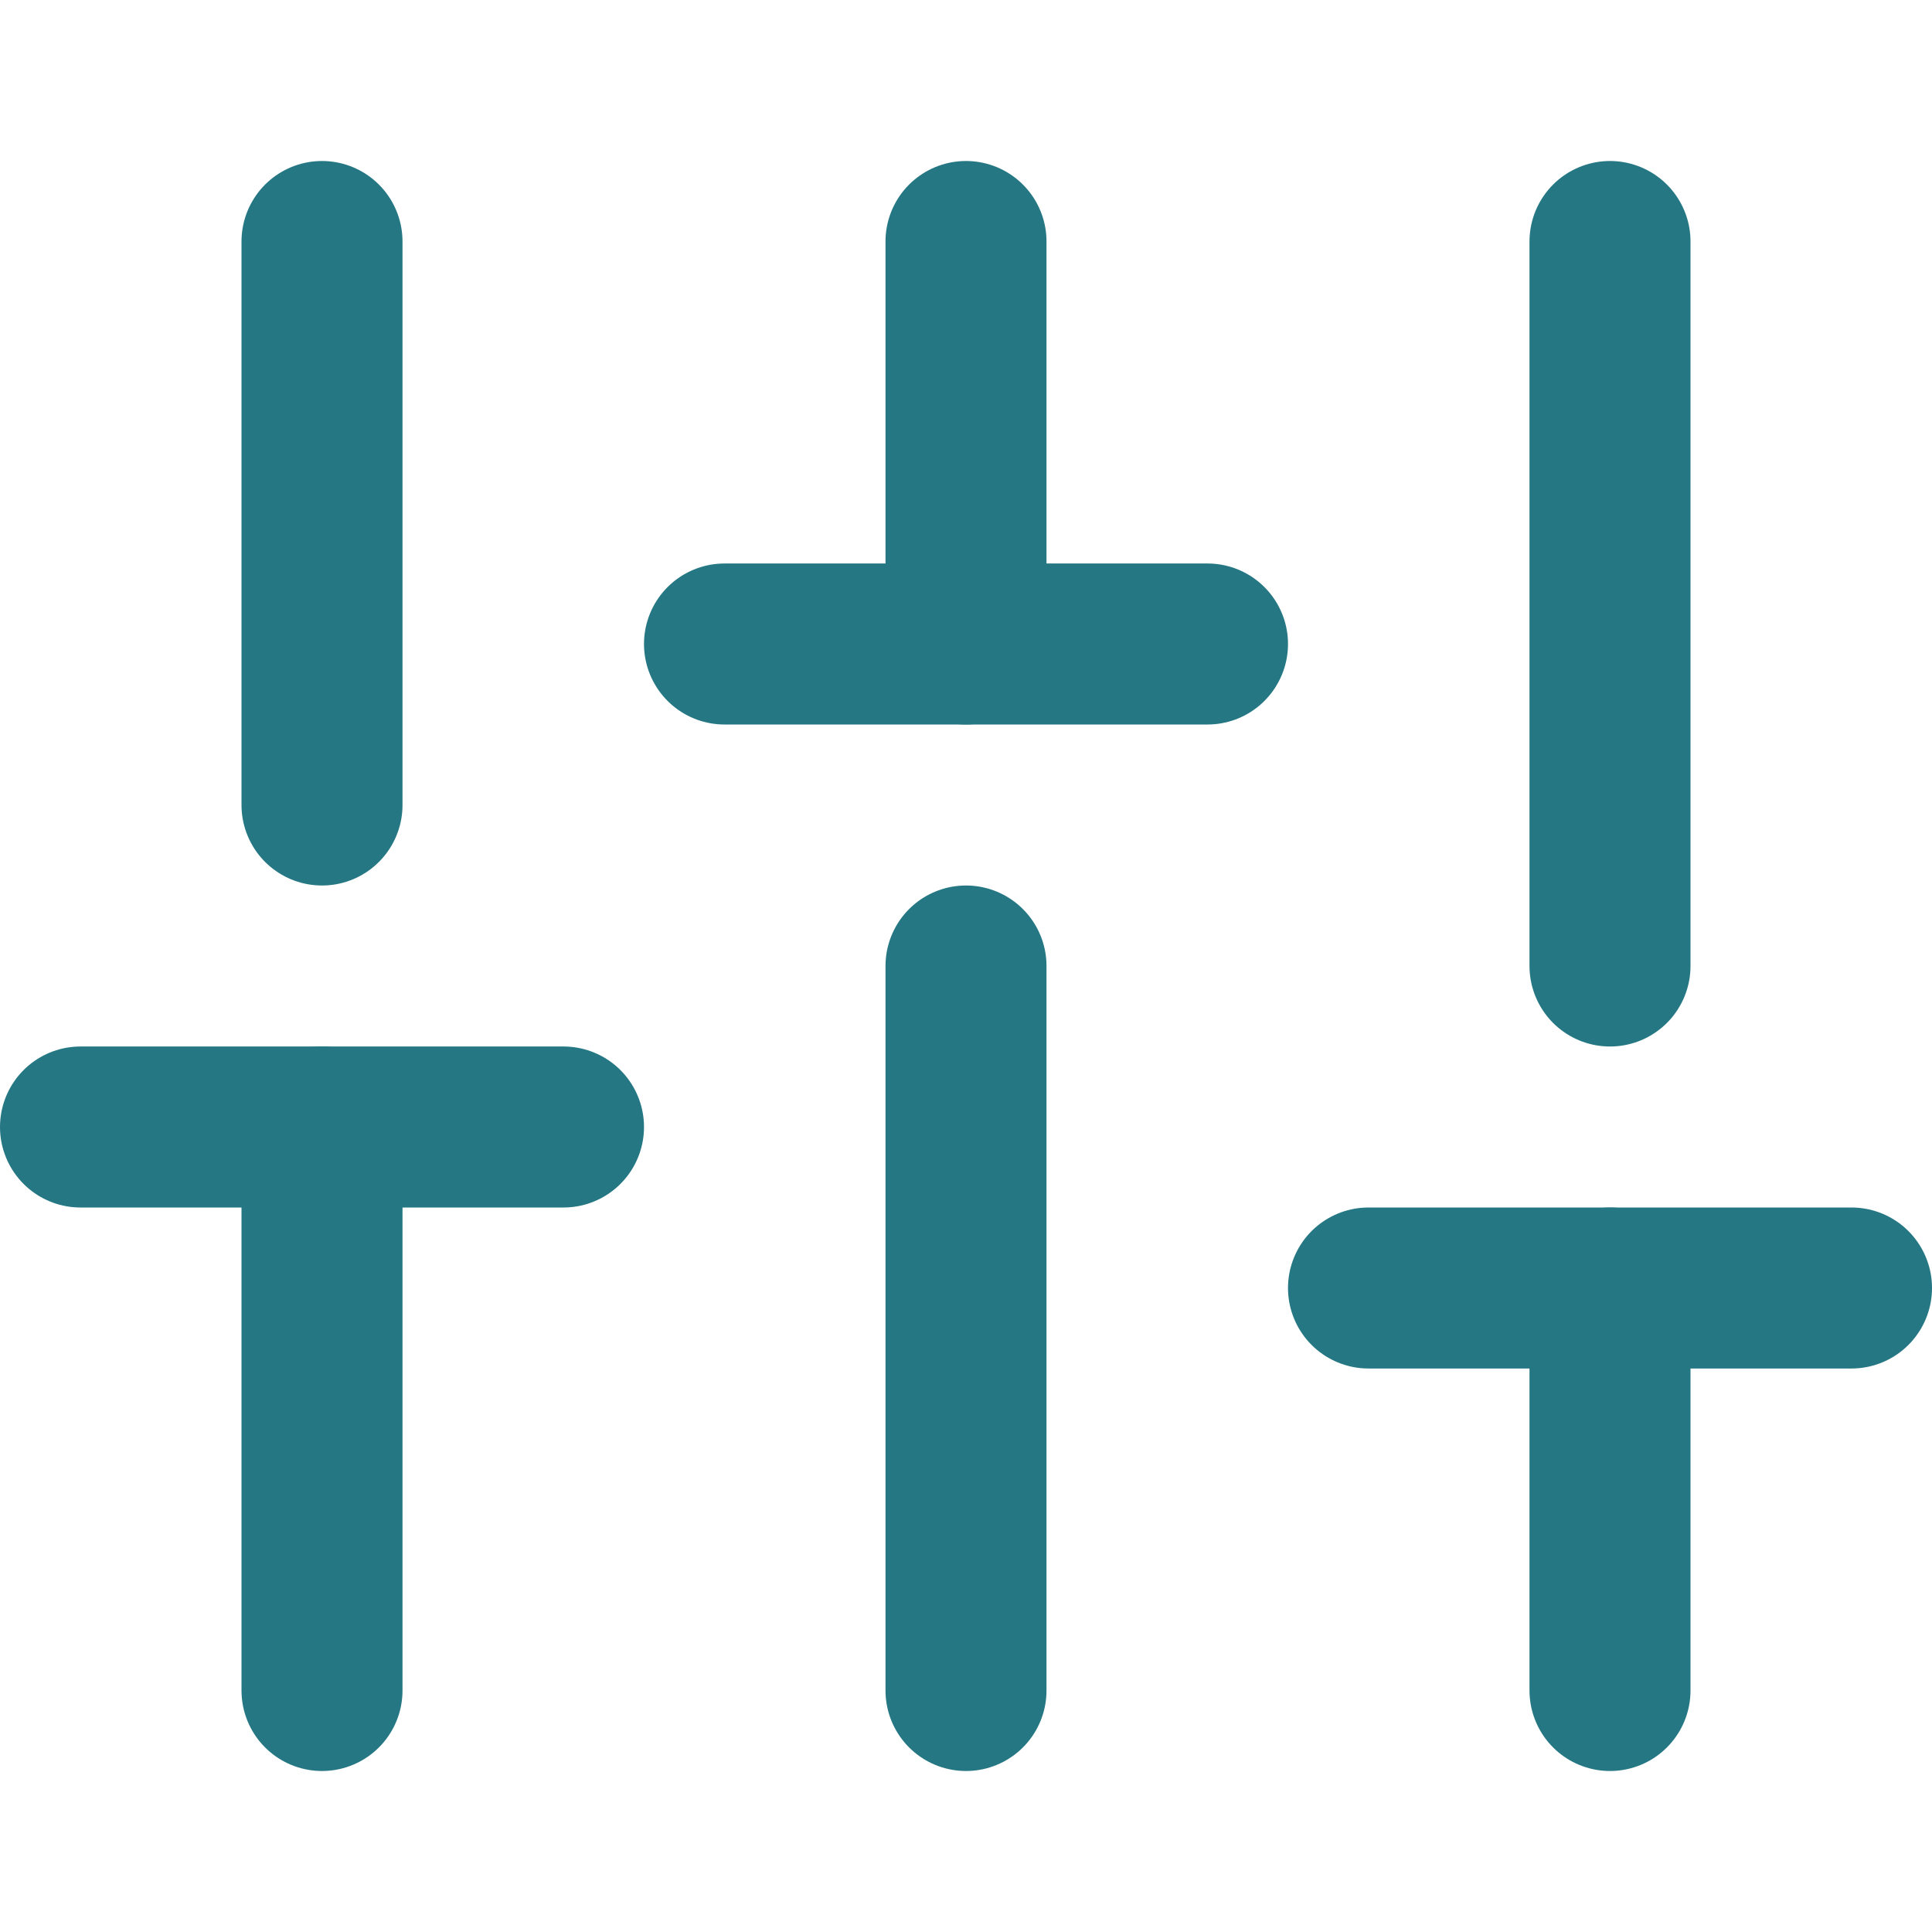 <svg width="24" height="24" viewBox="0 0 24 24" fill="none" xmlns="http://www.w3.org/2000/svg">
<path d="M4 21V14" stroke="#247783" stroke-width="2" stroke-linecap="round" stroke-linejoin="round"/>
<path d="M4 10V3" stroke="#247783" stroke-width="2" stroke-linecap="round" stroke-linejoin="round"/>
<path d="M12 21V12" stroke="#247783" stroke-width="2" stroke-linecap="round" stroke-linejoin="round"/>
<path d="M12 8V3" stroke="#247783" stroke-width="2" stroke-linecap="round" stroke-linejoin="round"/>
<path d="M20 21V16" stroke="#247783" stroke-width="2" stroke-linecap="round" stroke-linejoin="round"/>
<path d="M20 12V3" stroke="#247783" stroke-width="2" stroke-linecap="round" stroke-linejoin="round"/>
<path d="M1 14H7" stroke="#247783" stroke-width="2" stroke-linecap="round" stroke-linejoin="round"/>
<path d="M9 8H15" stroke="#247783" stroke-width="2" stroke-linecap="round" stroke-linejoin="round"/>
<path d="M17 16H23" stroke="#247783" stroke-width="2" stroke-linecap="round" stroke-linejoin="round"/>
</svg>
